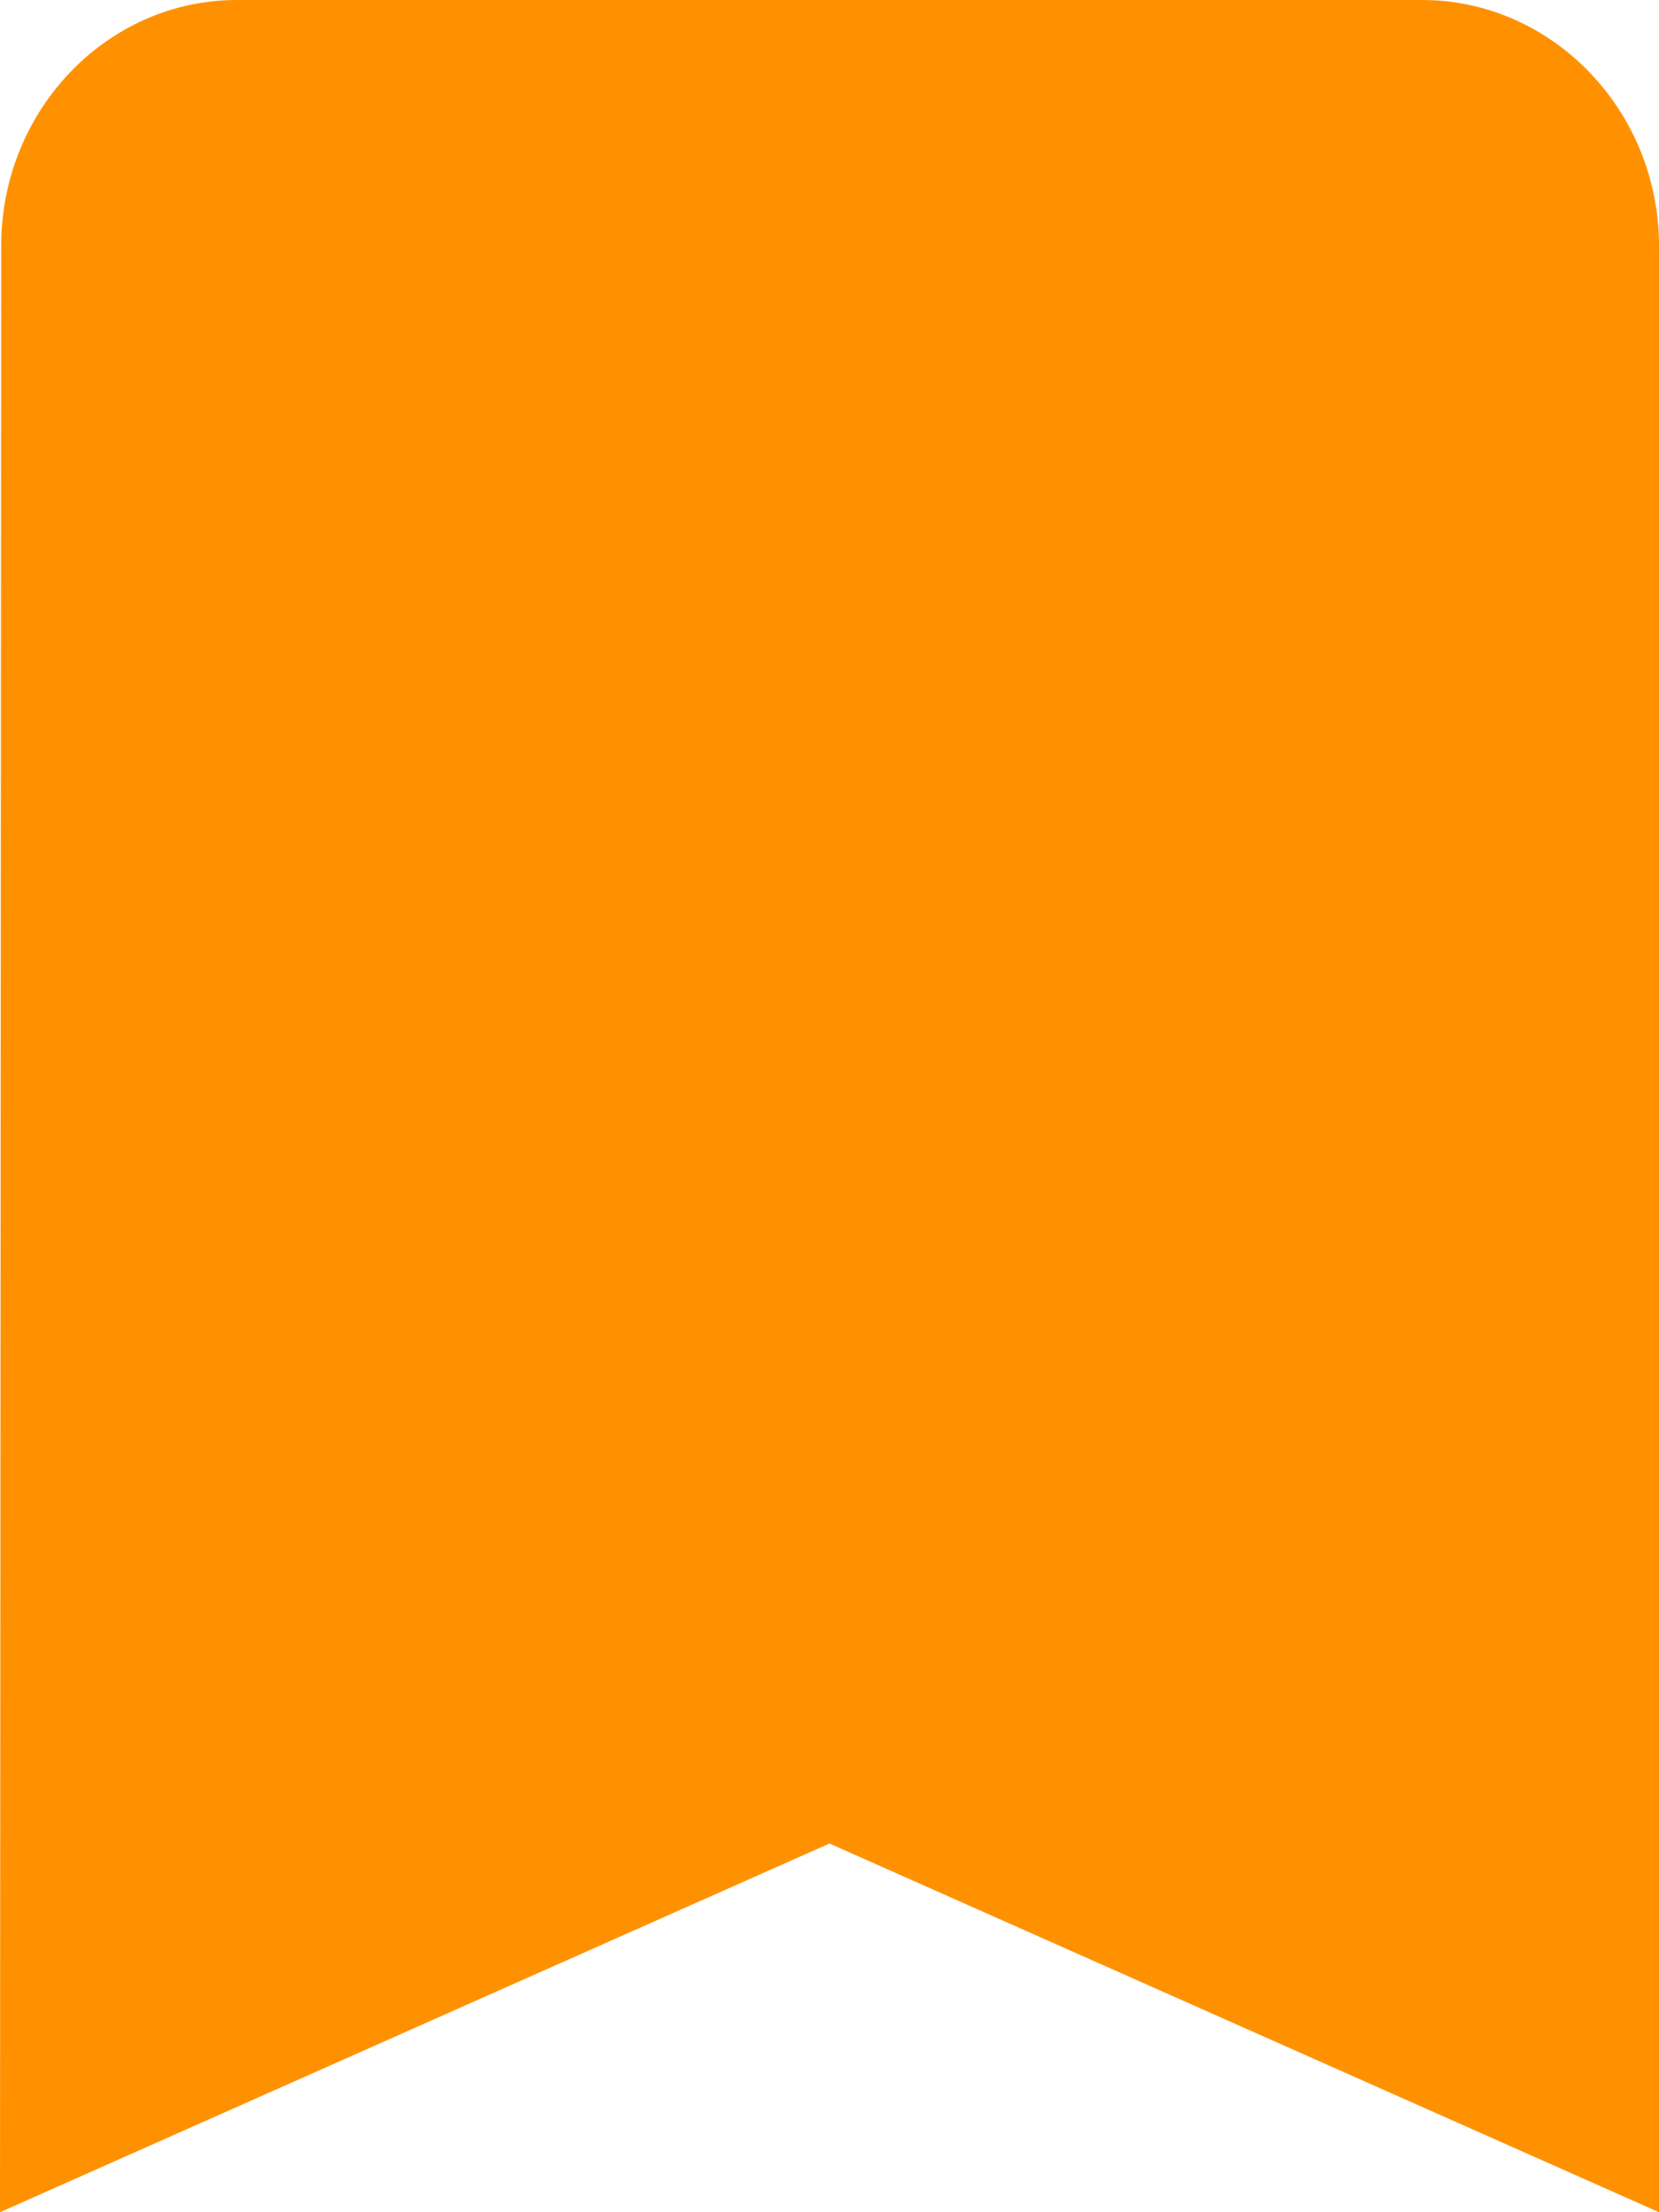 <svg width="18" height="24" viewBox="0 0 18 24" fill="none" xmlns="http://www.w3.org/2000/svg">
<path d="M15.429 0H2.571C1.157 0 0.013 1.2 0.013 2.667L0 24L9 20L18 24V2.667C18 1.2 16.843 0 15.429 0Z" fill="#FF9100"/>
</svg>
